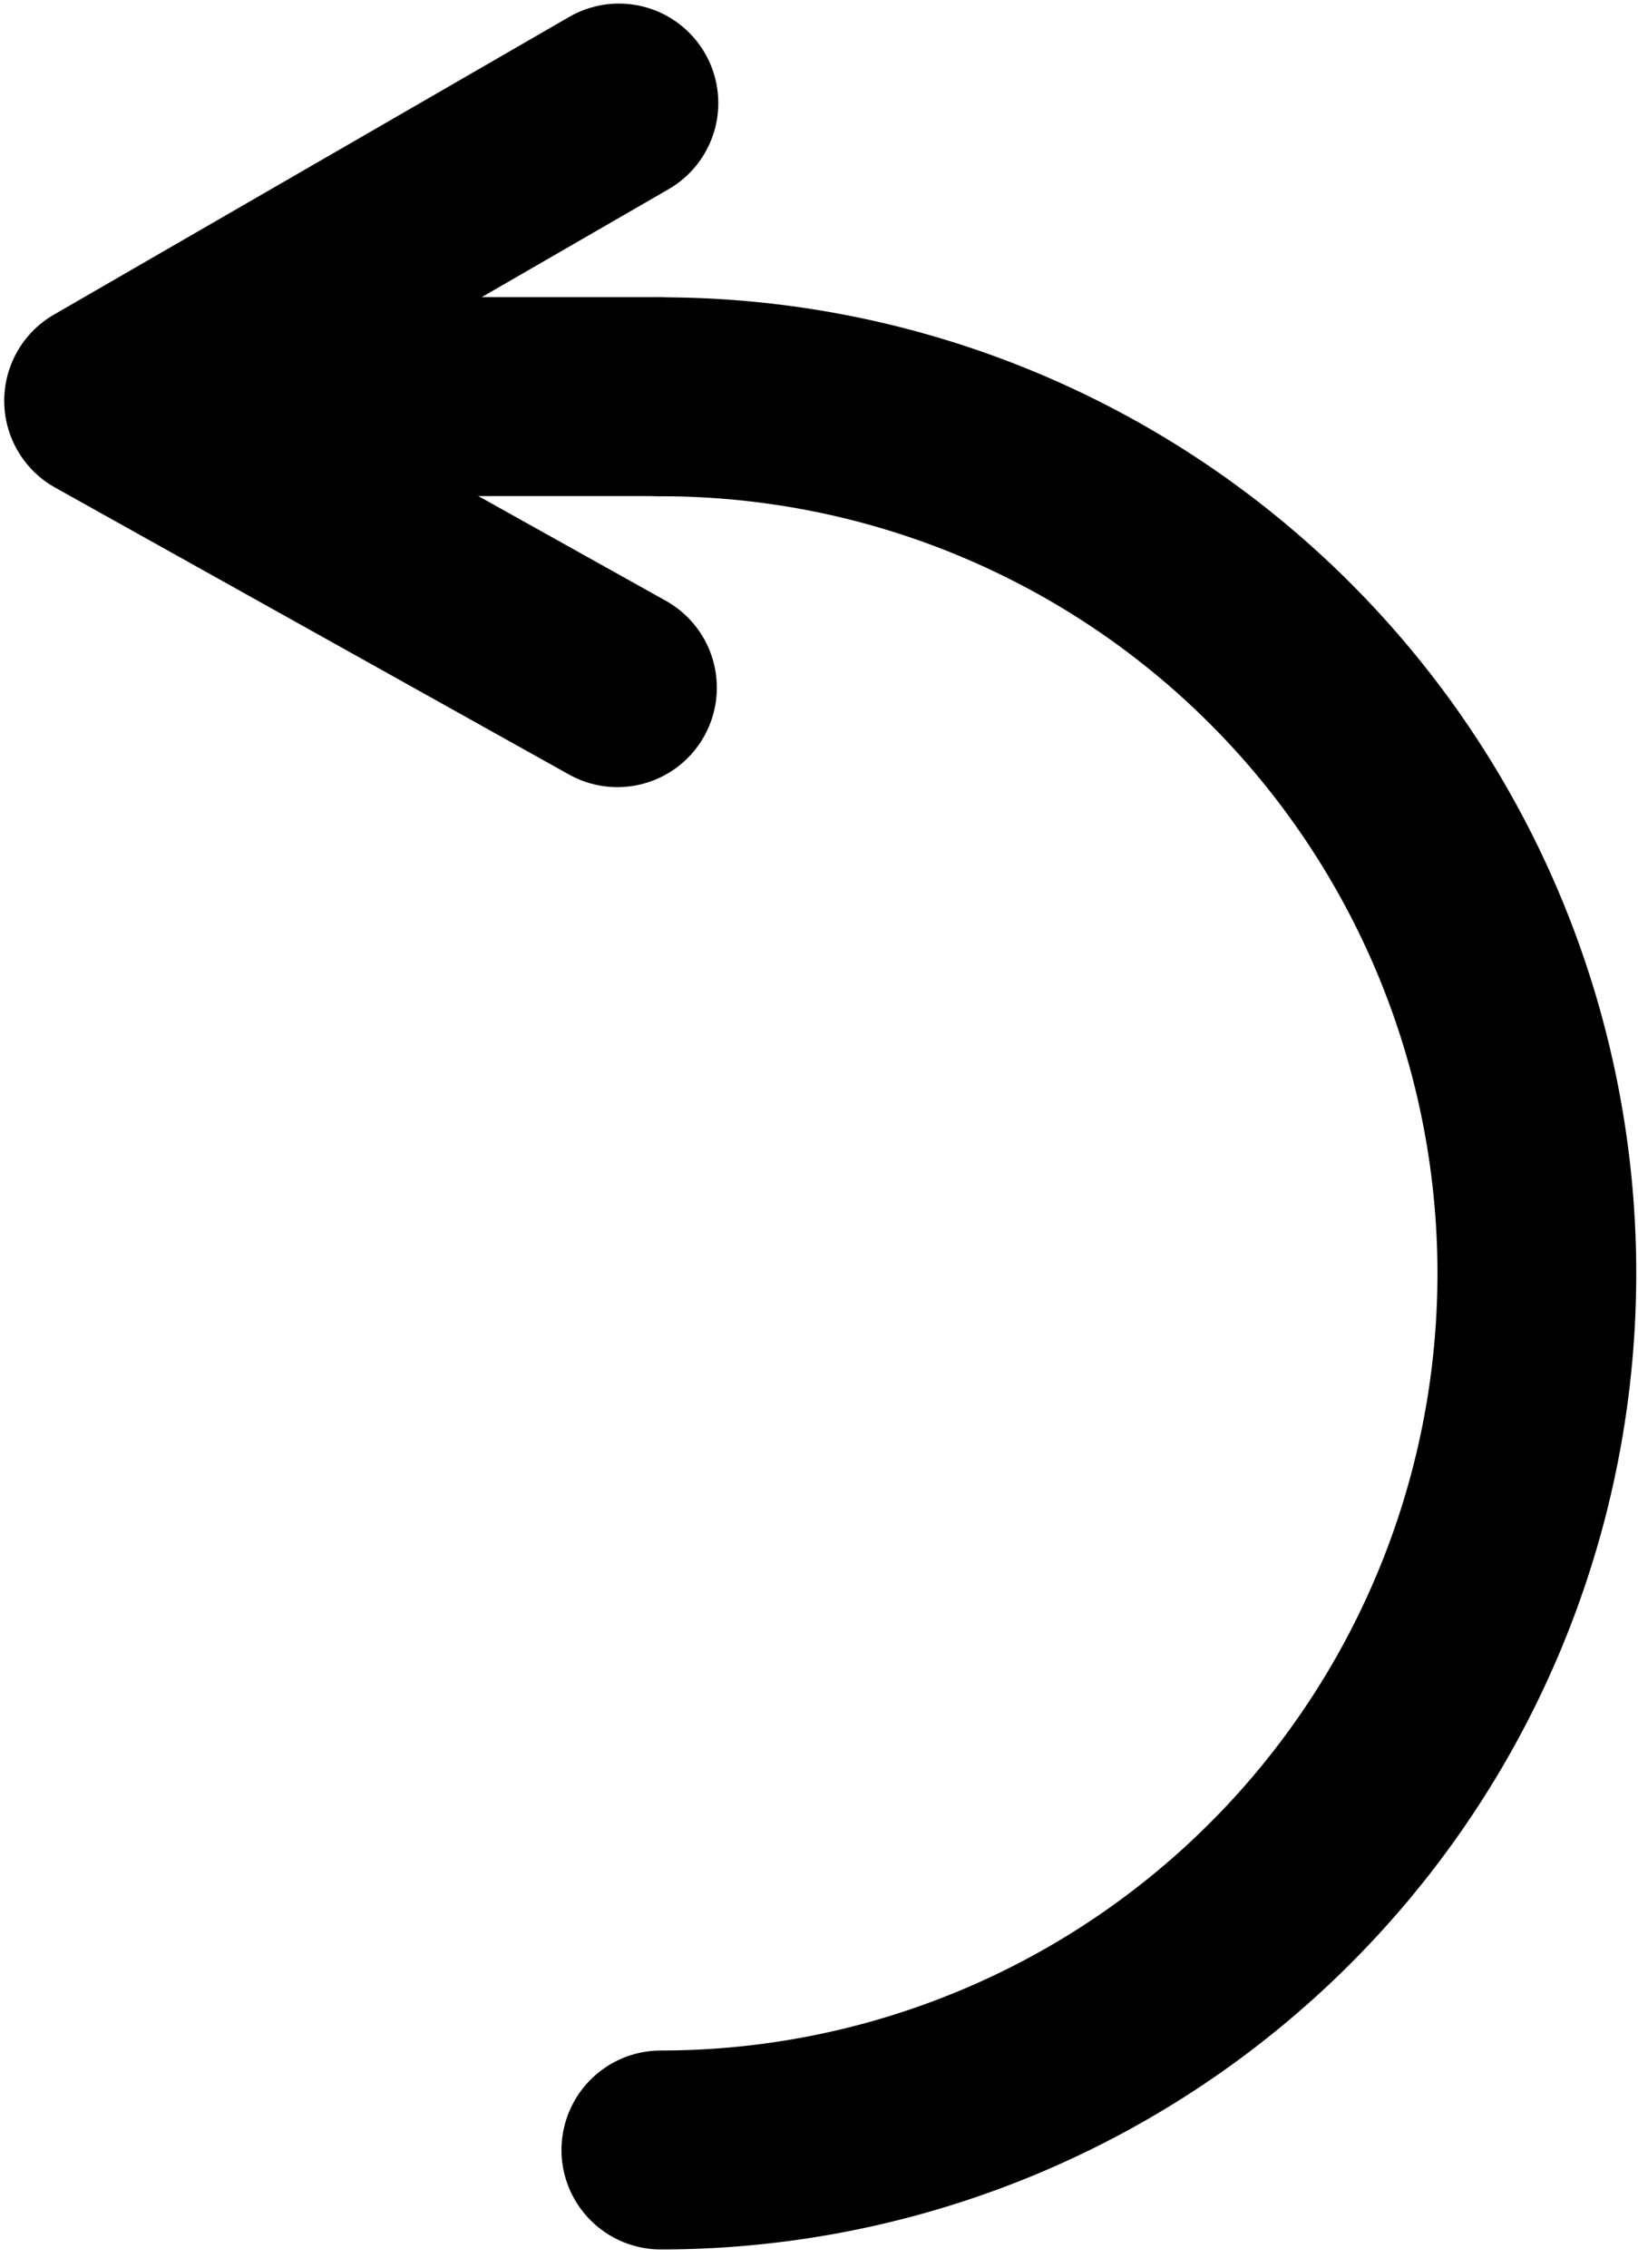 <?xml version="1.0" encoding="UTF-8"?>

<svg
    width="41.2mm"
    height="57mm"
    version="1.1"
    viewBox="0 0 41.2 57"
    xmlns="http://www.w3.org/2000/svg">

 <g stroke="#000" stroke-linecap="round" stroke-width="5">
  <path transform="rotate(-90)" d="m-9.973 16.623a22.033 22.033 0 0 1-11.016 19.081 22.033 22.033 0 0 1-22.033 0 22.033 22.033 0 0 1-11.016-19.081" fill-opacity="0" stroke-linejoin="round"/>
  <path d="m16.519 9.969h-9.104" fill="none"/>
  <path d="m15.53 17.284-12.924-7.211 12.961-7.483" fill="none" stroke-linejoin="round"/>
 </g>
</svg>
